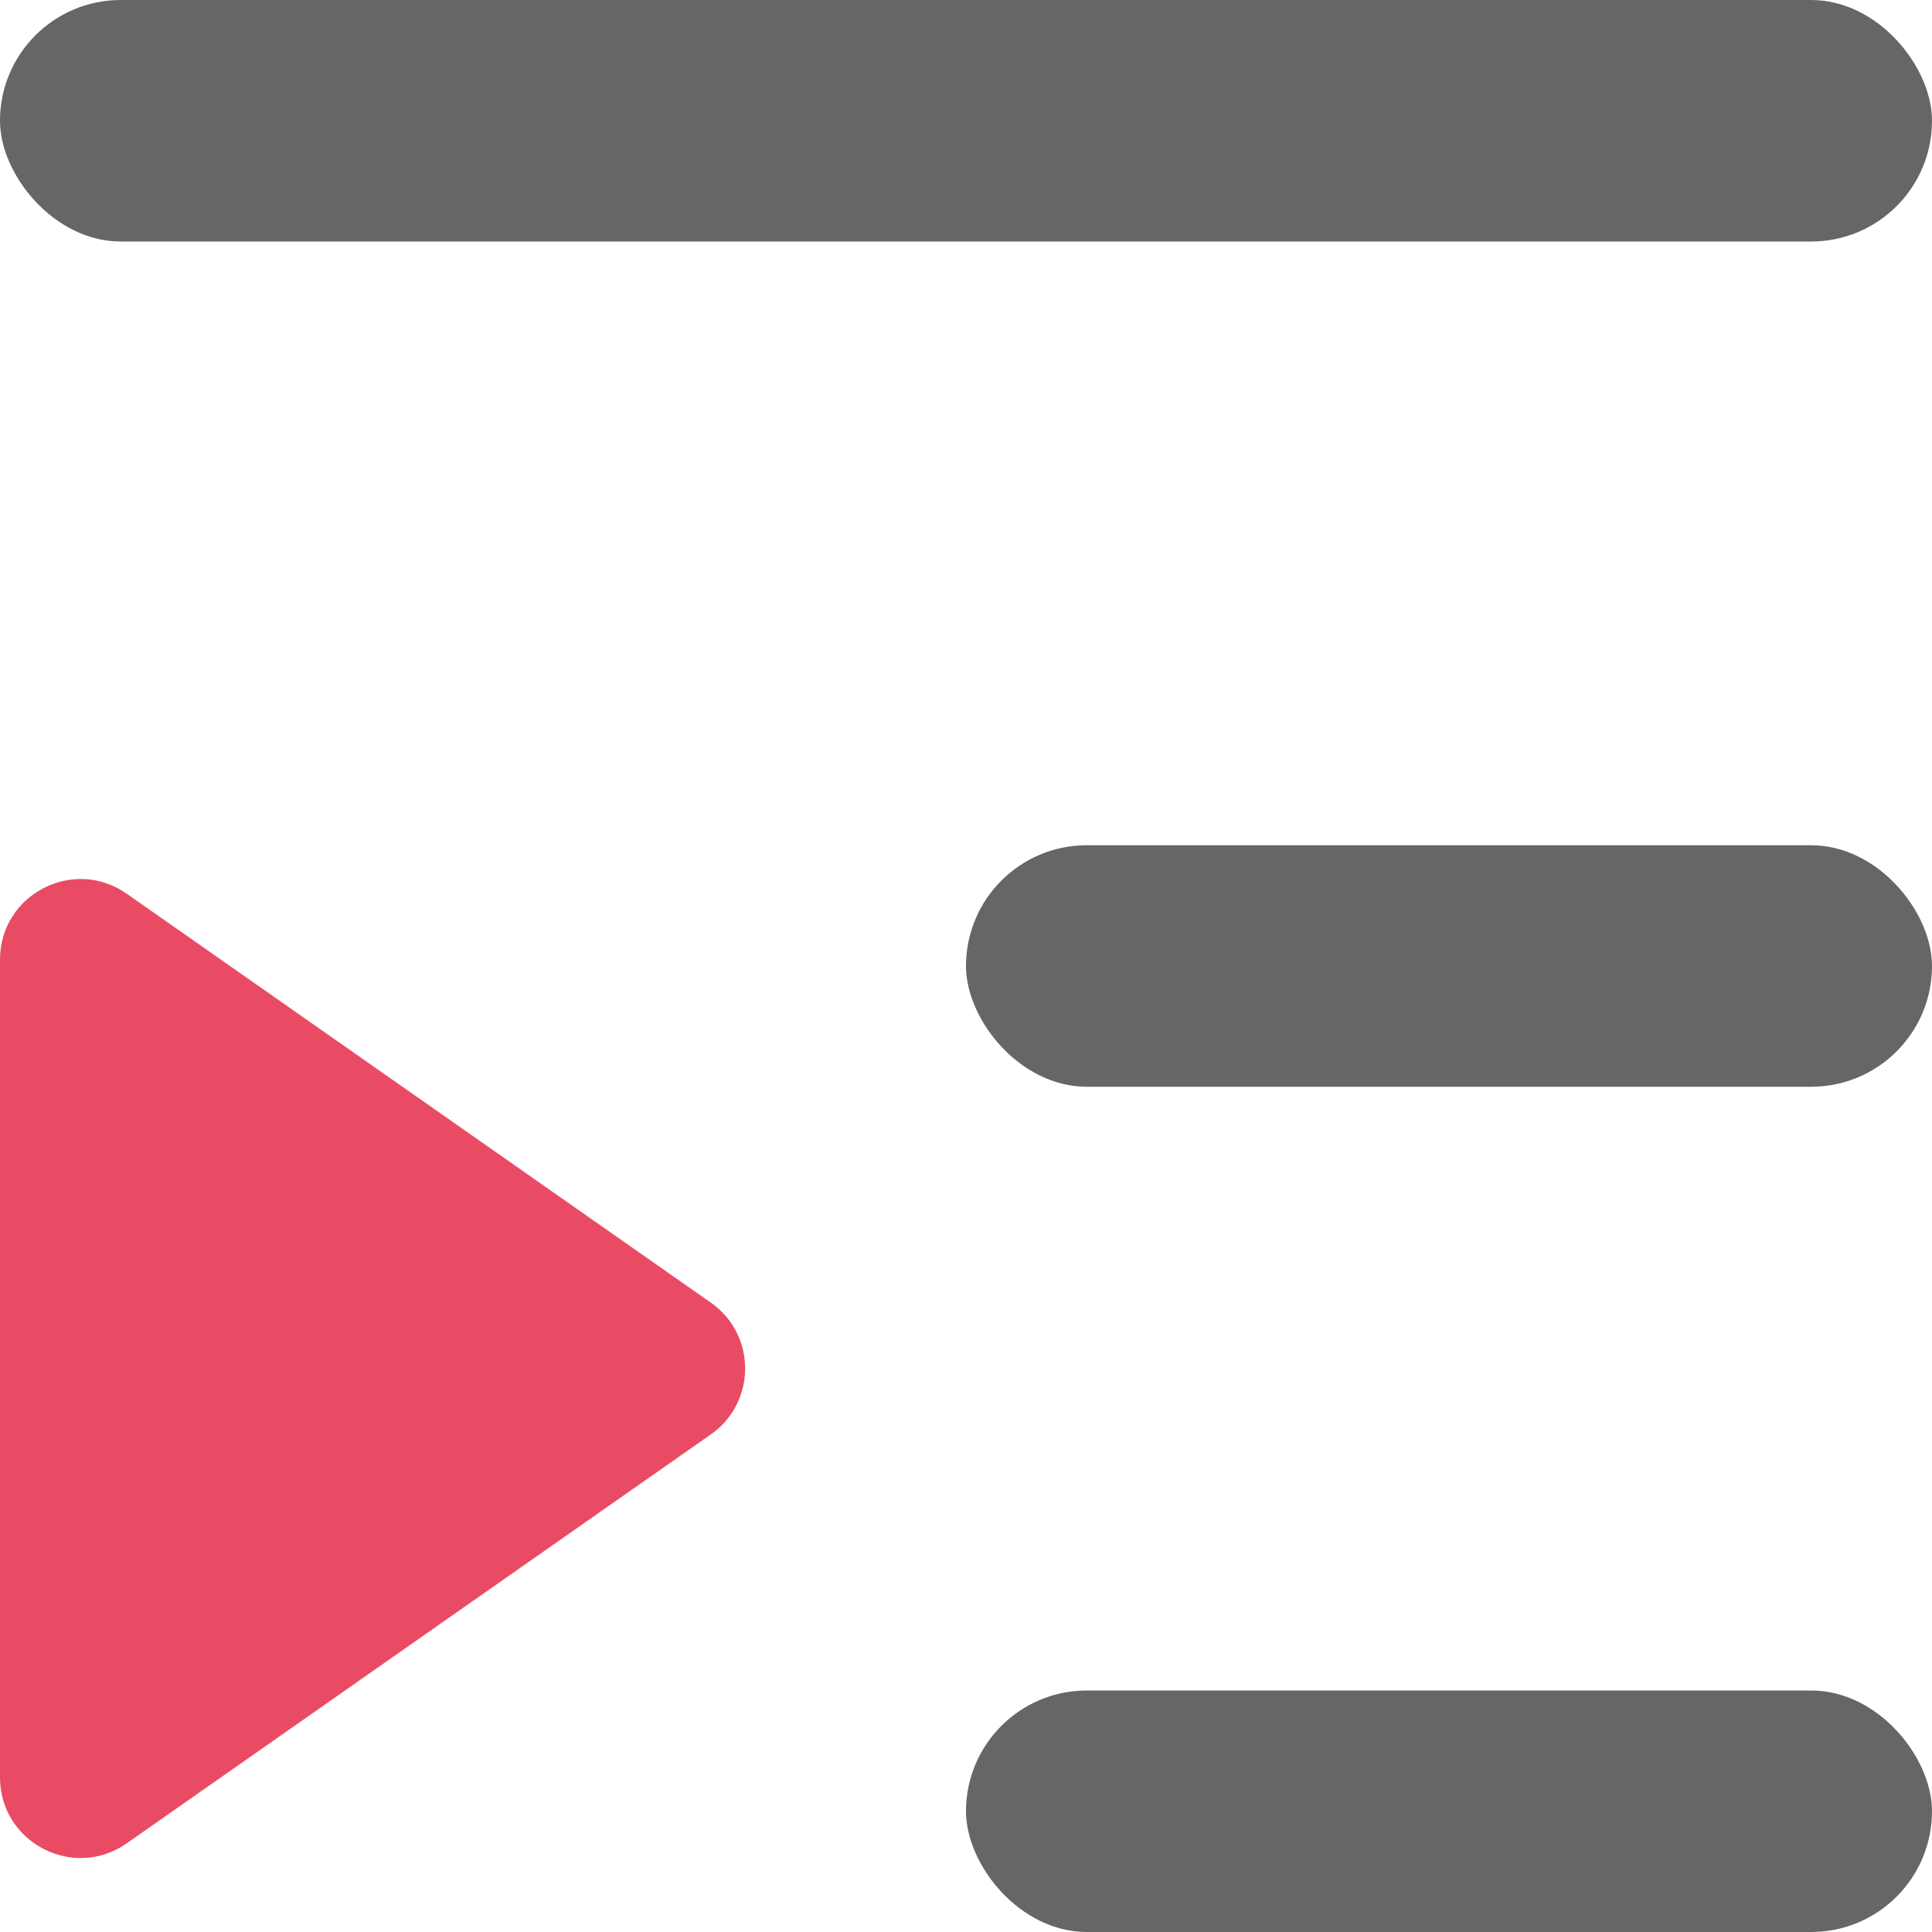 <svg width="32" height="32" viewBox="0 0 32 32" fill="none" xmlns="http://www.w3.org/2000/svg">
<g id="icon">
<rect id="Rectangle 6134" width="32" height="4" rx="2" fill="#666666"/>
<rect id="Rectangle 6135" x="16" y="14" width="16" height="4" rx="2" fill="#666666"/>
<path id="Rectangle 6137" d="M0 15.894C0 14.816 1.214 14.184 2.098 14.802L11.773 21.575C12.531 22.105 12.531 23.228 11.773 23.759L2.098 30.532C1.214 31.15 0 30.518 0 29.439V15.894Z" fill="#ea4b64"/>
<rect id="Rectangle 6136" x="16" y="28" width="16" height="4" rx="2" fill="#666666"/>
</g>
</svg>
